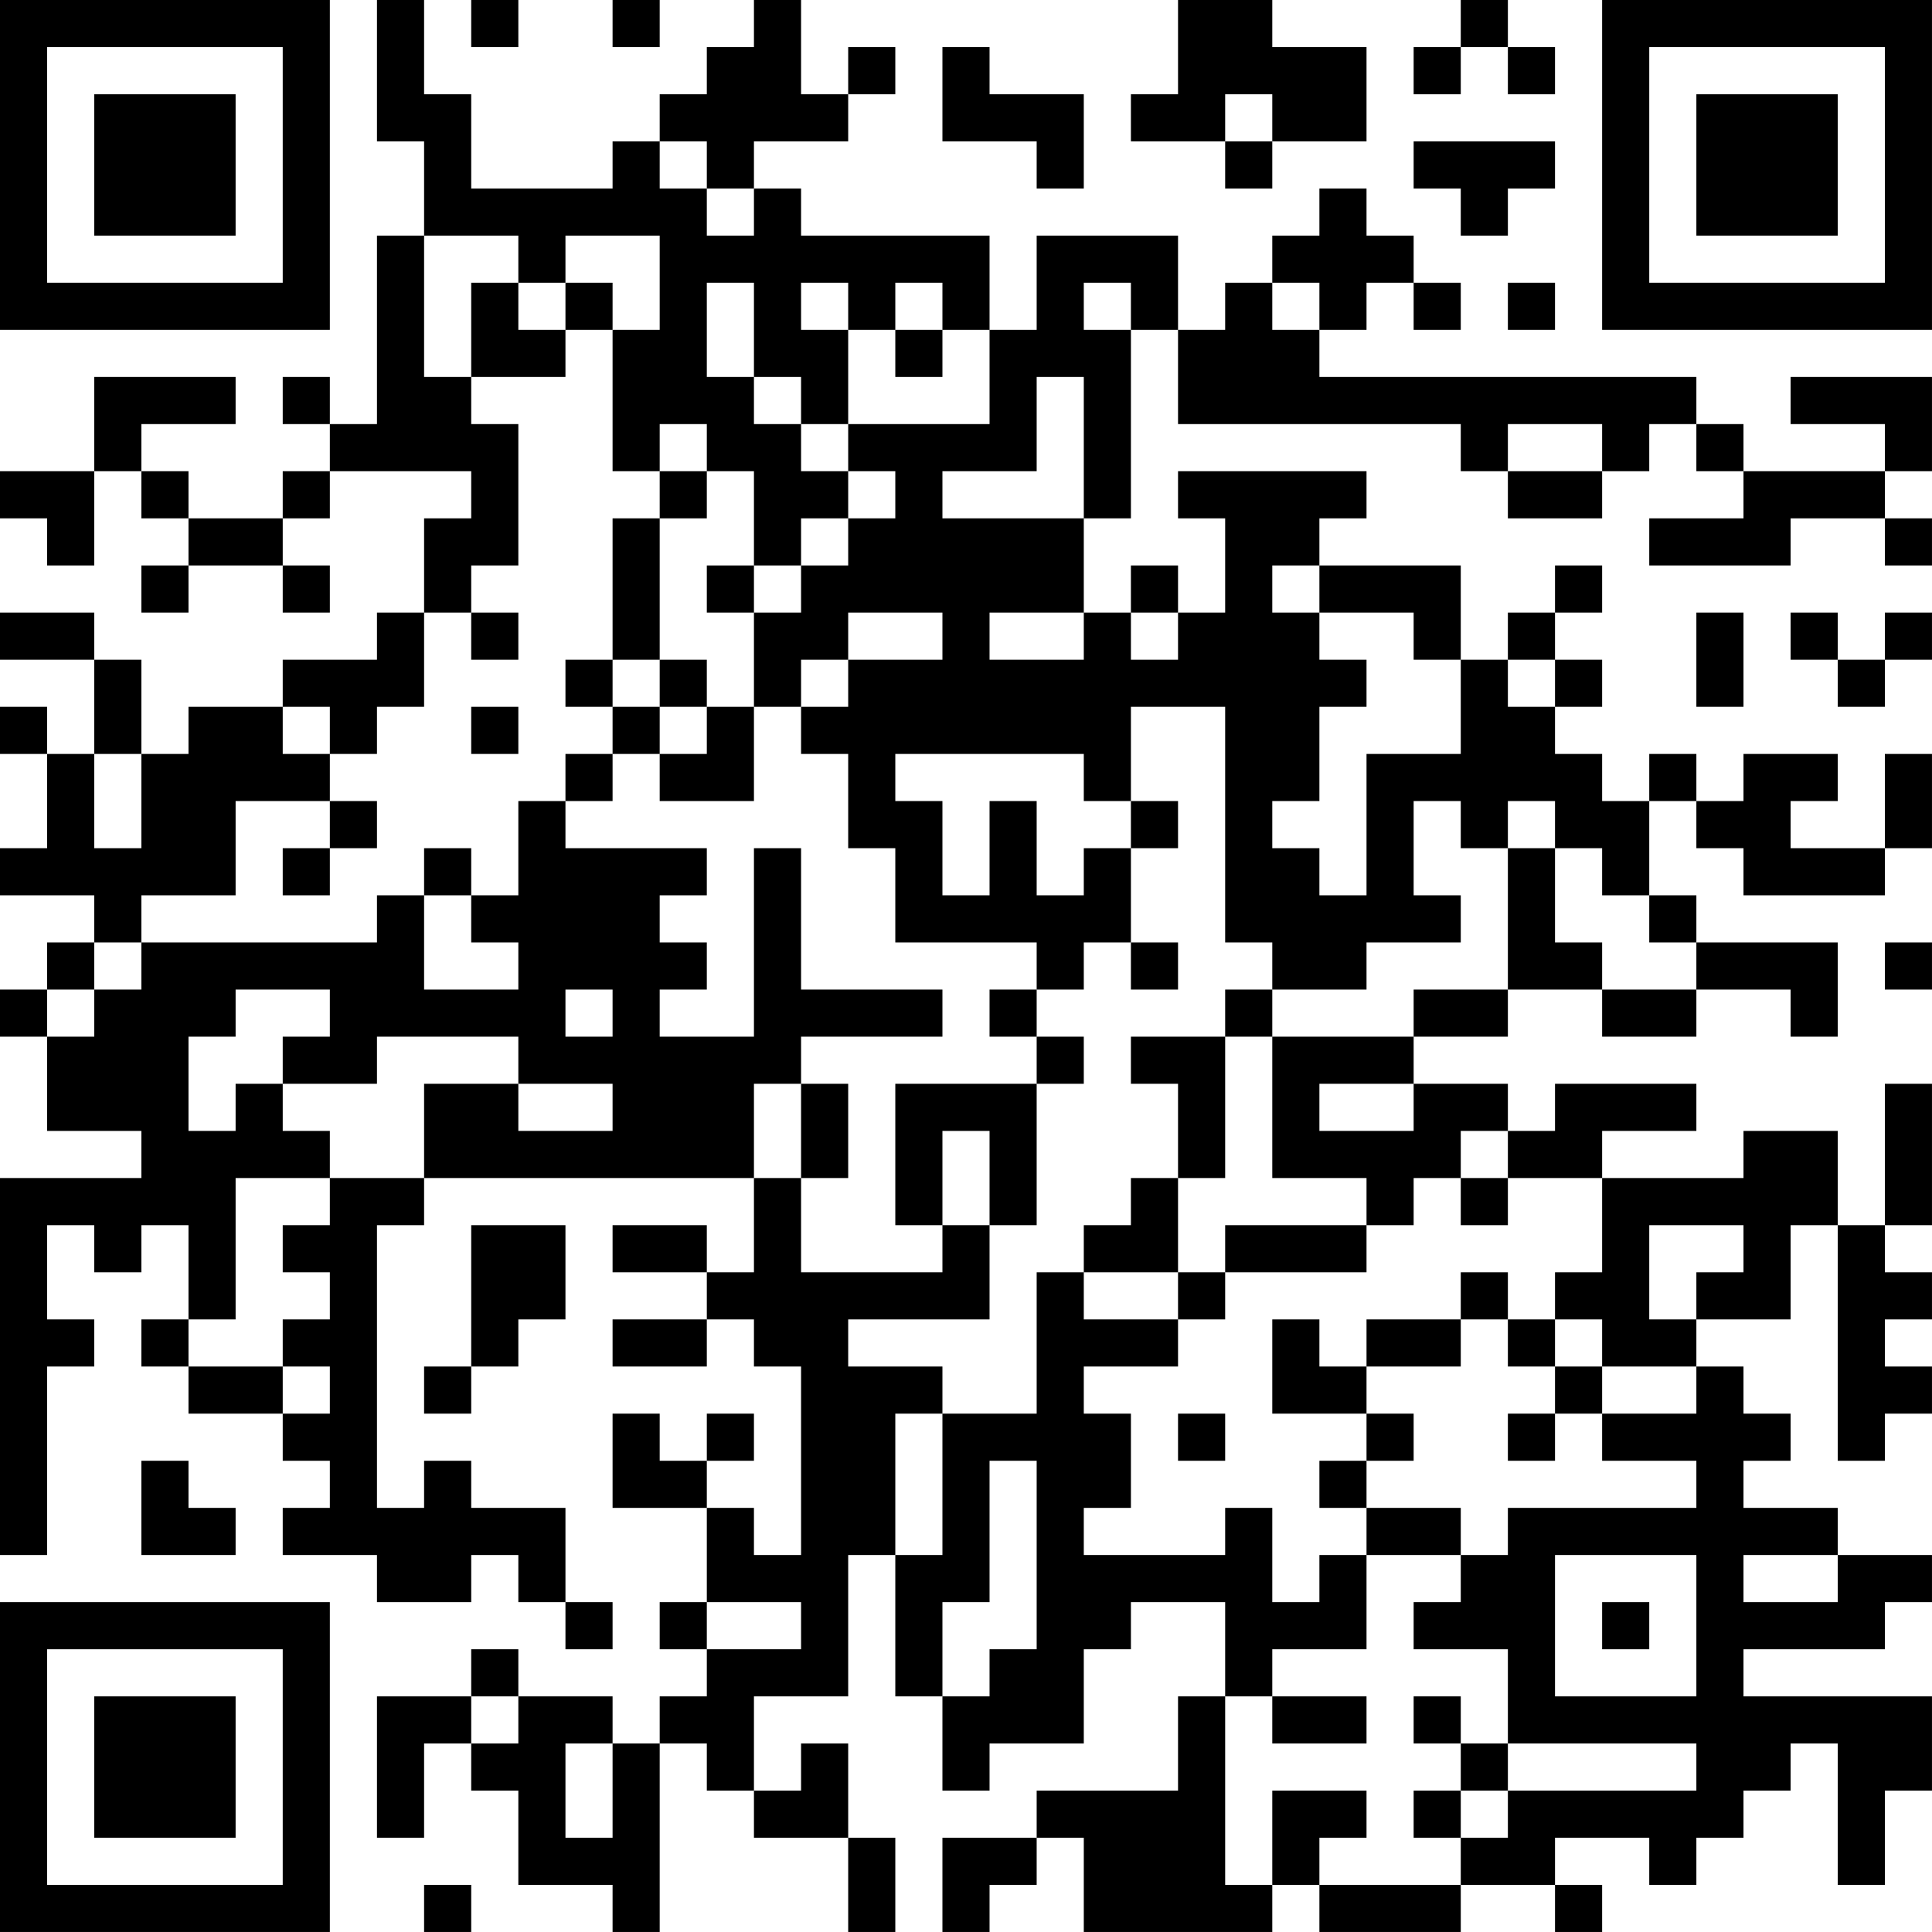 <?xml version="1.0" encoding="UTF-8"?>
<svg xmlns="http://www.w3.org/2000/svg" version="1.1" width="200" height="200" viewBox="0 0 200 200"><rect x="0" y="0" width="200" height="200" fill="#ffffff"/><g transform="scale(4.878)"><g transform="translate(0,0)"><path fill-rule="evenodd" d="M8 0L8 3L9 3L9 5L8 5L8 9L7 9L7 8L6 8L6 9L7 9L7 10L6 10L6 11L4 11L4 10L3 10L3 9L5 9L5 8L2 8L2 10L0 10L0 11L1 11L1 12L2 12L2 10L3 10L3 11L4 11L4 12L3 12L3 13L4 13L4 12L6 12L6 13L7 13L7 12L6 12L6 11L7 11L7 10L10 10L10 11L9 11L9 13L8 13L8 14L6 14L6 15L4 15L4 16L3 16L3 14L2 14L2 13L0 13L0 14L2 14L2 16L1 16L1 15L0 15L0 16L1 16L1 18L0 18L0 19L2 19L2 20L1 20L1 21L0 21L0 22L1 22L1 24L3 24L3 25L0 25L0 33L1 33L1 29L2 29L2 28L1 28L1 26L2 26L2 27L3 27L3 26L4 26L4 28L3 28L3 29L4 29L4 30L6 30L6 31L7 31L7 32L6 32L6 33L8 33L8 34L10 34L10 33L11 33L11 34L12 34L12 35L13 35L13 34L12 34L12 32L10 32L10 31L9 31L9 32L8 32L8 26L9 26L9 25L16 25L16 27L15 27L15 26L13 26L13 27L15 27L15 28L13 28L13 29L15 29L15 28L16 28L16 29L17 29L17 33L16 33L16 32L15 32L15 31L16 31L16 30L15 30L15 31L14 31L14 30L13 30L13 32L15 32L15 34L14 34L14 35L15 35L15 36L14 36L14 37L13 37L13 36L11 36L11 35L10 35L10 36L8 36L8 39L9 39L9 37L10 37L10 38L11 38L11 40L13 40L13 41L14 41L14 37L15 37L15 38L16 38L16 39L18 39L18 41L19 41L19 39L18 39L18 37L17 37L17 38L16 38L16 36L18 36L18 33L19 33L19 36L20 36L20 38L21 38L21 37L23 37L23 35L24 35L24 34L26 34L26 36L25 36L25 38L22 38L22 39L20 39L20 41L21 41L21 40L22 40L22 39L23 39L23 41L27 41L27 40L28 40L28 41L31 41L31 40L33 40L33 41L34 41L34 40L33 40L33 39L35 39L35 40L36 40L36 39L37 39L37 38L38 38L38 37L39 37L39 40L40 40L40 38L41 38L41 36L37 36L37 35L40 35L40 34L41 34L41 33L39 33L39 32L37 32L37 31L38 31L38 30L37 30L37 29L36 29L36 28L38 28L38 26L39 26L39 31L40 31L40 30L41 30L41 29L40 29L40 28L41 28L41 27L40 27L40 26L41 26L41 23L40 23L40 26L39 26L39 24L37 24L37 25L34 25L34 24L36 24L36 23L33 23L33 24L32 24L32 23L30 23L30 22L32 22L32 21L34 21L34 22L36 22L36 21L38 21L38 22L39 22L39 20L36 20L36 19L35 19L35 17L36 17L36 18L37 18L37 19L40 19L40 18L41 18L41 16L40 16L40 18L38 18L38 17L39 17L39 16L37 16L37 17L36 17L36 16L35 16L35 17L34 17L34 16L33 16L33 15L34 15L34 14L33 14L33 13L34 13L34 12L33 12L33 13L32 13L32 14L31 14L31 12L28 12L28 11L29 11L29 10L25 10L25 11L26 11L26 13L25 13L25 12L24 12L24 13L23 13L23 11L24 11L24 7L25 7L25 9L31 9L31 10L32 10L32 11L34 11L34 10L35 10L35 9L36 9L36 10L37 10L37 11L35 11L35 12L38 12L38 11L40 11L40 12L41 12L41 11L40 11L40 10L41 10L41 8L38 8L38 9L40 9L40 10L37 10L37 9L36 9L36 8L28 8L28 7L29 7L29 6L30 6L30 7L31 7L31 6L30 6L30 5L29 5L29 4L28 4L28 5L27 5L27 6L26 6L26 7L25 7L25 5L22 5L22 7L21 7L21 5L17 5L17 4L16 4L16 3L18 3L18 2L19 2L19 1L18 1L18 2L17 2L17 0L16 0L16 1L15 1L15 2L14 2L14 3L13 3L13 4L10 4L10 2L9 2L9 0ZM10 0L10 1L11 1L11 0ZM13 0L13 1L14 1L14 0ZM25 0L25 2L24 2L24 3L26 3L26 4L27 4L27 3L29 3L29 1L27 1L27 0ZM31 0L31 1L30 1L30 2L31 2L31 1L32 1L32 2L33 2L33 1L32 1L32 0ZM20 1L20 3L22 3L22 4L23 4L23 2L21 2L21 1ZM26 2L26 3L27 3L27 2ZM14 3L14 4L15 4L15 5L16 5L16 4L15 4L15 3ZM30 3L30 4L31 4L31 5L32 5L32 4L33 4L33 3ZM9 5L9 8L10 8L10 9L11 9L11 12L10 12L10 13L9 13L9 15L8 15L8 16L7 16L7 15L6 15L6 16L7 16L7 17L5 17L5 19L3 19L3 20L2 20L2 21L1 21L1 22L2 22L2 21L3 21L3 20L8 20L8 19L9 19L9 21L11 21L11 20L10 20L10 19L11 19L11 17L12 17L12 18L15 18L15 19L14 19L14 20L15 20L15 21L14 21L14 22L16 22L16 18L17 18L17 21L20 21L20 22L17 22L17 23L16 23L16 25L17 25L17 27L20 27L20 26L21 26L21 28L18 28L18 29L20 29L20 30L19 30L19 33L20 33L20 30L22 30L22 27L23 27L23 28L25 28L25 29L23 29L23 30L24 30L24 32L23 32L23 33L26 33L26 32L27 32L27 34L28 34L28 33L29 33L29 35L27 35L27 36L26 36L26 40L27 40L27 38L29 38L29 39L28 39L28 40L31 40L31 39L32 39L32 38L36 38L36 37L32 37L32 35L30 35L30 34L31 34L31 33L32 33L32 32L36 32L36 31L34 31L34 30L36 30L36 29L34 29L34 28L33 28L33 27L34 27L34 25L32 25L32 24L31 24L31 25L30 25L30 26L29 26L29 25L27 25L27 22L30 22L30 21L32 21L32 18L33 18L33 20L34 20L34 21L36 21L36 20L35 20L35 19L34 19L34 18L33 18L33 17L32 17L32 18L31 18L31 17L30 17L30 19L31 19L31 20L29 20L29 21L27 21L27 20L26 20L26 15L24 15L24 17L23 17L23 16L19 16L19 17L20 17L20 19L21 19L21 17L22 17L22 19L23 19L23 18L24 18L24 20L23 20L23 21L22 21L22 20L19 20L19 18L18 18L18 16L17 16L17 15L18 15L18 14L20 14L20 13L18 13L18 14L17 14L17 15L16 15L16 13L17 13L17 12L18 12L18 11L19 11L19 10L18 10L18 9L21 9L21 7L20 7L20 6L19 6L19 7L18 7L18 6L17 6L17 7L18 7L18 9L17 9L17 8L16 8L16 6L15 6L15 8L16 8L16 9L17 9L17 10L18 10L18 11L17 11L17 12L16 12L16 10L15 10L15 9L14 9L14 10L13 10L13 7L14 7L14 5L12 5L12 6L11 6L11 5ZM10 6L10 8L12 8L12 7L13 7L13 6L12 6L12 7L11 7L11 6ZM23 6L23 7L24 7L24 6ZM27 6L27 7L28 7L28 6ZM32 6L32 7L33 7L33 6ZM19 7L19 8L20 8L20 7ZM22 8L22 10L20 10L20 11L23 11L23 8ZM32 9L32 10L34 10L34 9ZM14 10L14 11L13 11L13 14L12 14L12 15L13 15L13 16L12 16L12 17L13 17L13 16L14 16L14 17L16 17L16 15L15 15L15 14L14 14L14 11L15 11L15 10ZM15 12L15 13L16 13L16 12ZM27 12L27 13L28 13L28 14L29 14L29 15L28 15L28 17L27 17L27 18L28 18L28 19L29 19L29 16L31 16L31 14L30 14L30 13L28 13L28 12ZM10 13L10 14L11 14L11 13ZM21 13L21 14L23 14L23 13ZM24 13L24 14L25 14L25 13ZM36 13L36 15L37 15L37 13ZM38 13L38 14L39 14L39 15L40 15L40 14L41 14L41 13L40 13L40 14L39 14L39 13ZM13 14L13 15L14 15L14 16L15 16L15 15L14 15L14 14ZM32 14L32 15L33 15L33 14ZM10 15L10 16L11 16L11 15ZM2 16L2 18L3 18L3 16ZM7 17L7 18L6 18L6 19L7 19L7 18L8 18L8 17ZM24 17L24 18L25 18L25 17ZM9 18L9 19L10 19L10 18ZM24 20L24 21L25 21L25 20ZM40 20L40 21L41 21L41 20ZM5 21L5 22L4 22L4 24L5 24L5 23L6 23L6 24L7 24L7 25L5 25L5 28L4 28L4 29L6 29L6 30L7 30L7 29L6 29L6 28L7 28L7 27L6 27L6 26L7 26L7 25L9 25L9 23L11 23L11 24L13 24L13 23L11 23L11 22L8 22L8 23L6 23L6 22L7 22L7 21ZM12 21L12 22L13 22L13 21ZM21 21L21 22L22 22L22 23L19 23L19 26L20 26L20 24L21 24L21 26L22 26L22 23L23 23L23 22L22 22L22 21ZM26 21L26 22L24 22L24 23L25 23L25 25L24 25L24 26L23 26L23 27L25 27L25 28L26 28L26 27L29 27L29 26L26 26L26 27L25 27L25 25L26 25L26 22L27 22L27 21ZM17 23L17 25L18 25L18 23ZM28 23L28 24L30 24L30 23ZM31 25L31 26L32 26L32 25ZM10 26L10 29L9 29L9 30L10 30L10 29L11 29L11 28L12 28L12 26ZM35 26L35 28L36 28L36 27L37 27L37 26ZM31 27L31 28L29 28L29 29L28 29L28 28L27 28L27 30L29 30L29 31L28 31L28 32L29 32L29 33L31 33L31 32L29 32L29 31L30 31L30 30L29 30L29 29L31 29L31 28L32 28L32 29L33 29L33 30L32 30L32 31L33 31L33 30L34 30L34 29L33 29L33 28L32 28L32 27ZM25 30L25 31L26 31L26 30ZM3 31L3 33L5 33L5 32L4 32L4 31ZM21 31L21 34L20 34L20 36L21 36L21 35L22 35L22 31ZM33 33L33 36L36 36L36 33ZM37 33L37 34L39 34L39 33ZM15 34L15 35L17 35L17 34ZM34 34L34 35L35 35L35 34ZM10 36L10 37L11 37L11 36ZM27 36L27 37L29 37L29 36ZM30 36L30 37L31 37L31 38L30 38L30 39L31 39L31 38L32 38L32 37L31 37L31 36ZM12 37L12 39L13 39L13 37ZM9 40L9 41L10 41L10 40ZM0 0L0 7L7 7L7 0ZM1 1L1 6L6 6L6 1ZM2 2L2 5L5 5L5 2ZM34 0L34 7L41 7L41 0ZM35 1L35 6L40 6L40 1ZM36 2L36 5L39 5L39 2ZM0 34L0 41L7 41L7 34ZM1 35L1 40L6 40L6 35ZM2 36L2 39L5 39L5 36Z" fill="#000000"/></g></g></svg>
